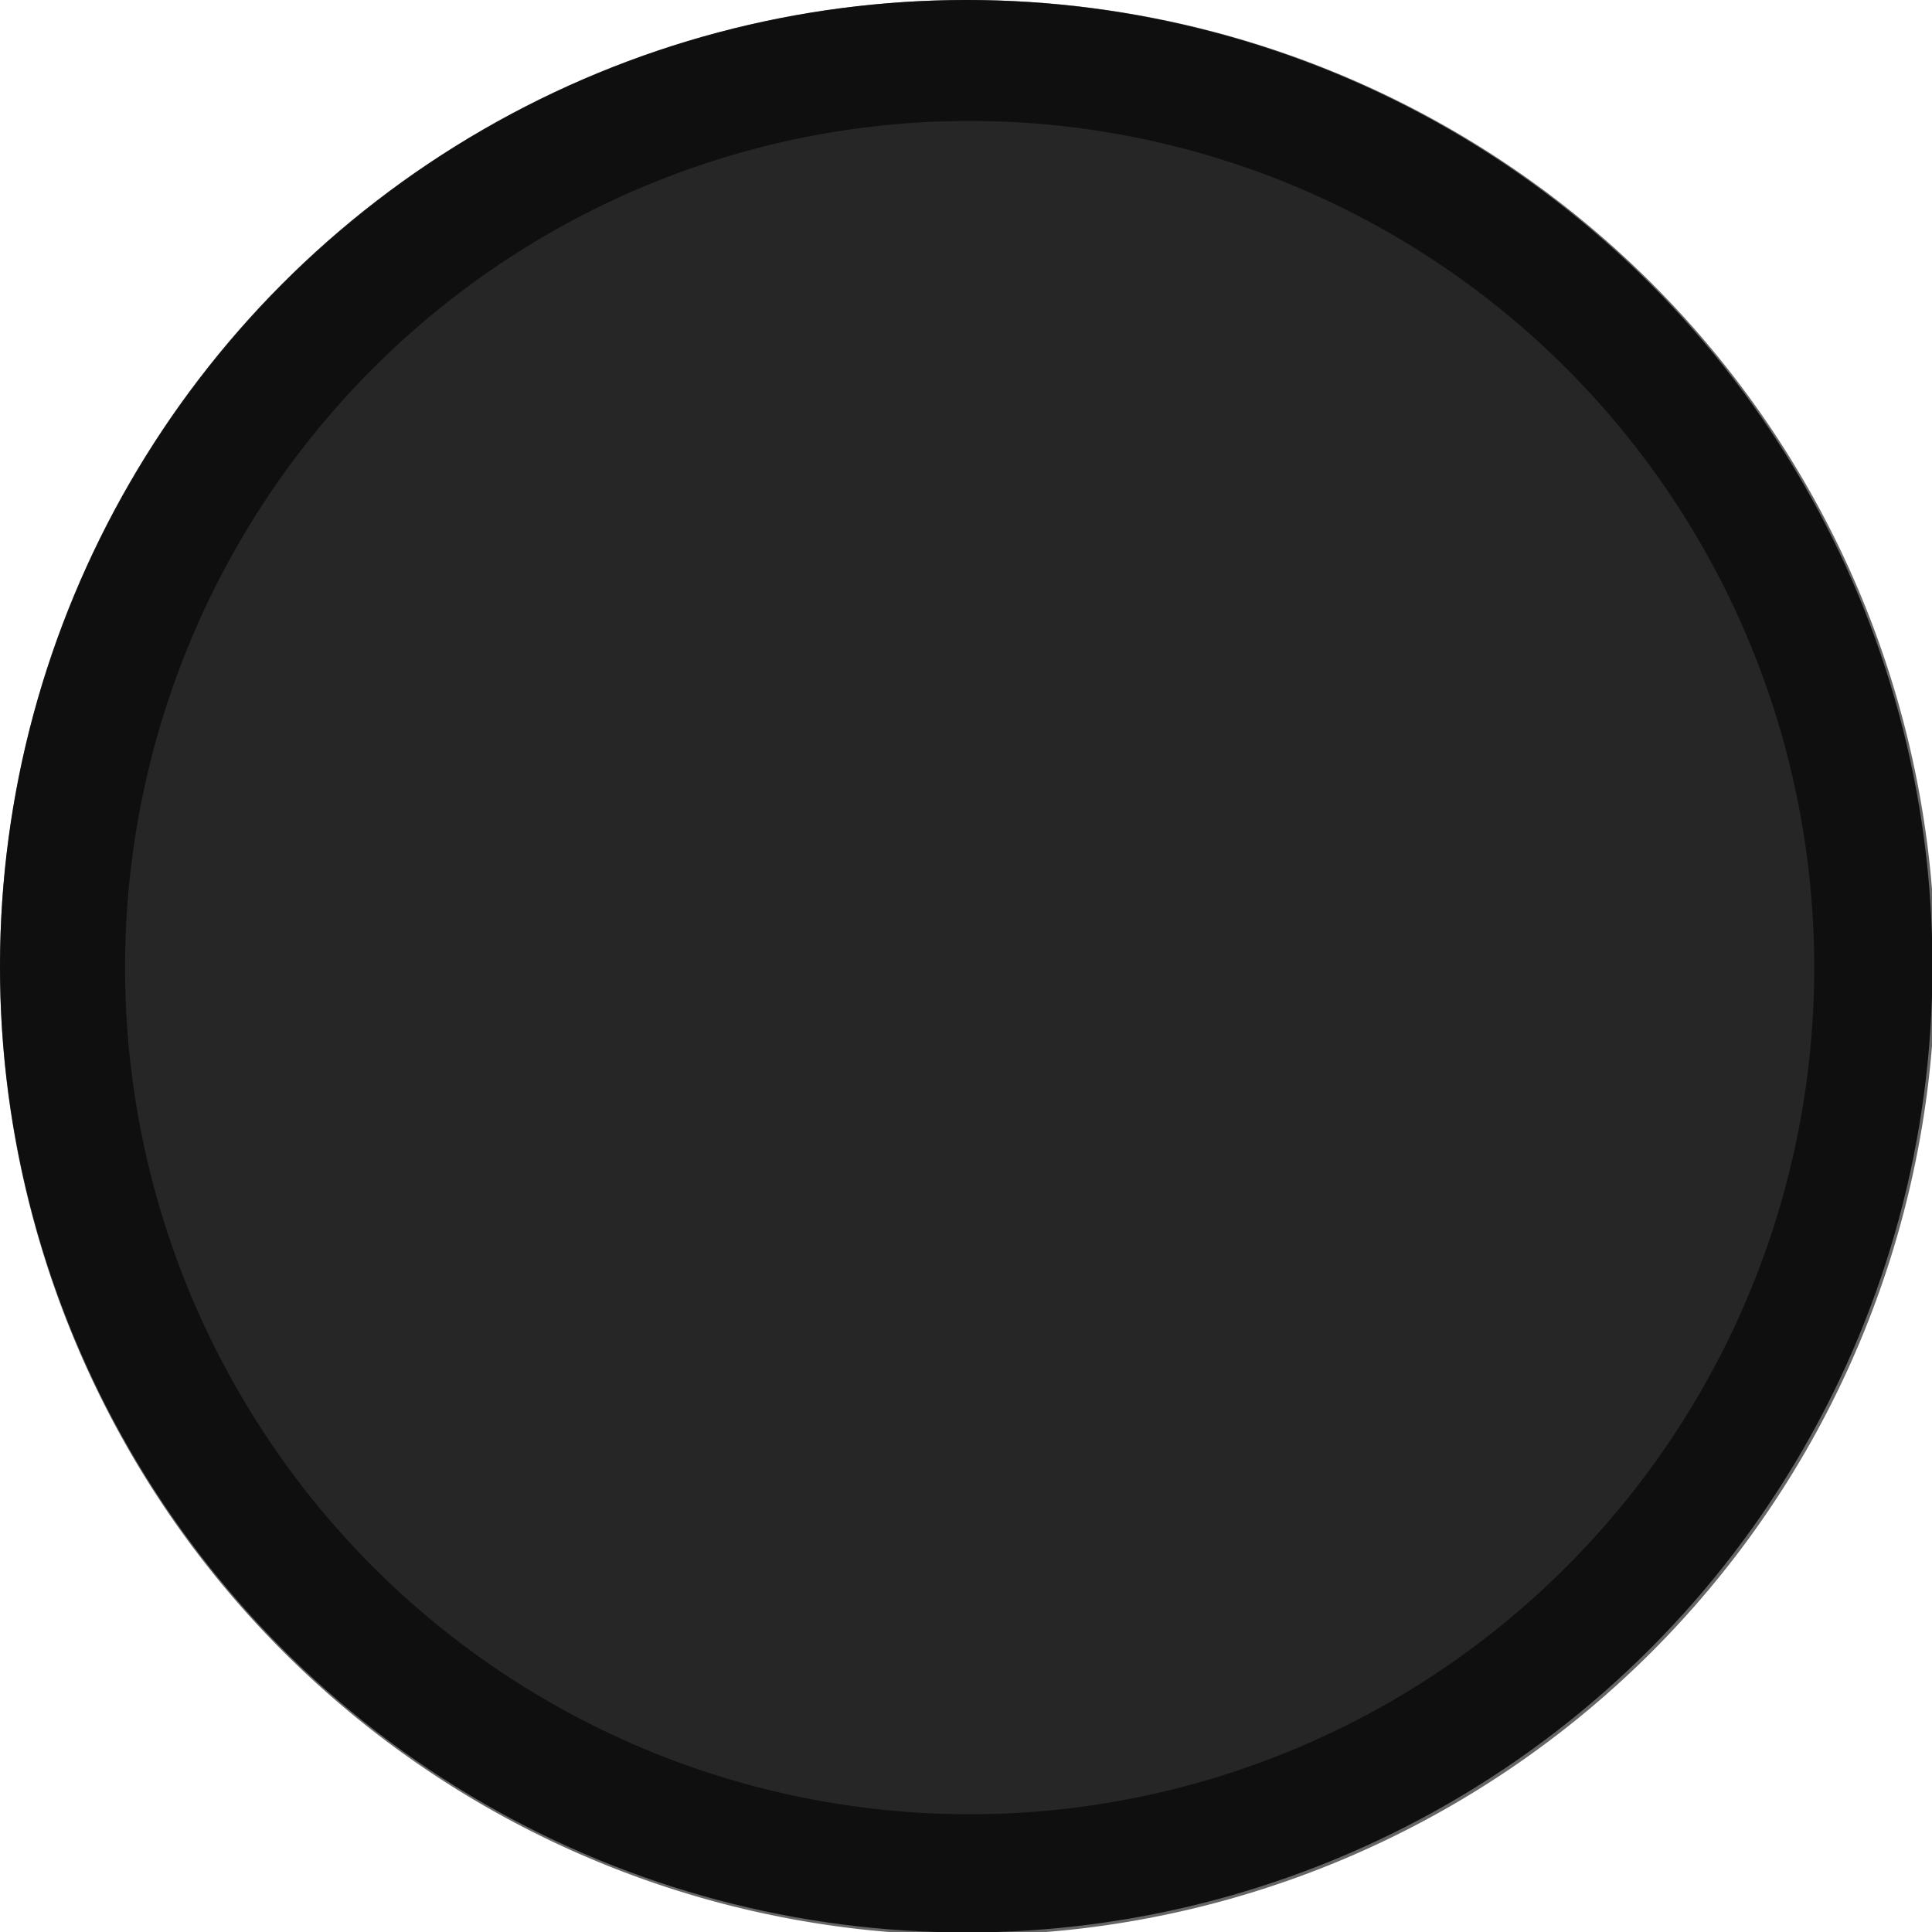 <?xml version="1.0" encoding="UTF-8" standalone="no"?>
<svg xmlns="http://www.w3.org/2000/svg" viewBox="0 0 4.233 4.233" height="16" width="16" version="1.1">
 <ellipse style="paint-order:normal" rx="2.117" ry="2.117" cy="2.117" cx="2.117" fill="#262626"/>
 <path opacity=".6" style="paint-order:normal" d="m8 0a8 8 0 0 0 -8 8 8 8 0 0 0 8 8 8 8 0 0 0 8 -8 8 8 0 0 0 -8 -8zm0.018 1a6.983 7 0 0 1 6.982 7 6.983 7 0 0 1 -6.982 7 6.983 7 0 0 1 -6.984 -7 6.983 7 0 0 1 6.984 -7z" transform="scale(.265)"/>
</svg>
